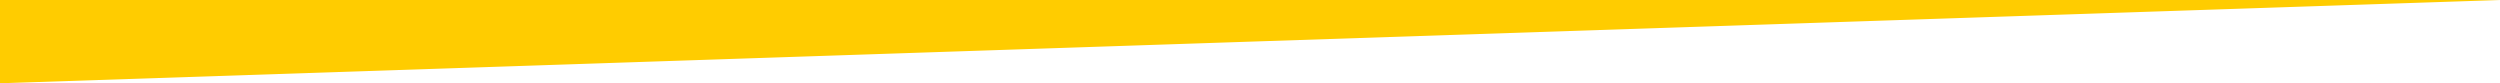 <svg width="1201" height="40" viewBox="0 0 1201 40" version="1.1" xmlns="http://www.w3.org/2000/svg" xmlns:xlink="http://www.w3.org/1999/xlink">
<title>Vector 2</title>
<desc>Created using Figma</desc>
<g id="Canvas" transform="translate(496 -164)">
<g id="Vector 2">
<use xlink:href="#path0_fill" transform="matrix(-1 0 -0 -1 705 204)" fill="#FFCC00"/>
</g>
</g>
<defs>
<path id="path0_fill" d="M 1201 40L 0 40L 1201 0L 1201 40Z"/>
</defs>
</svg>
